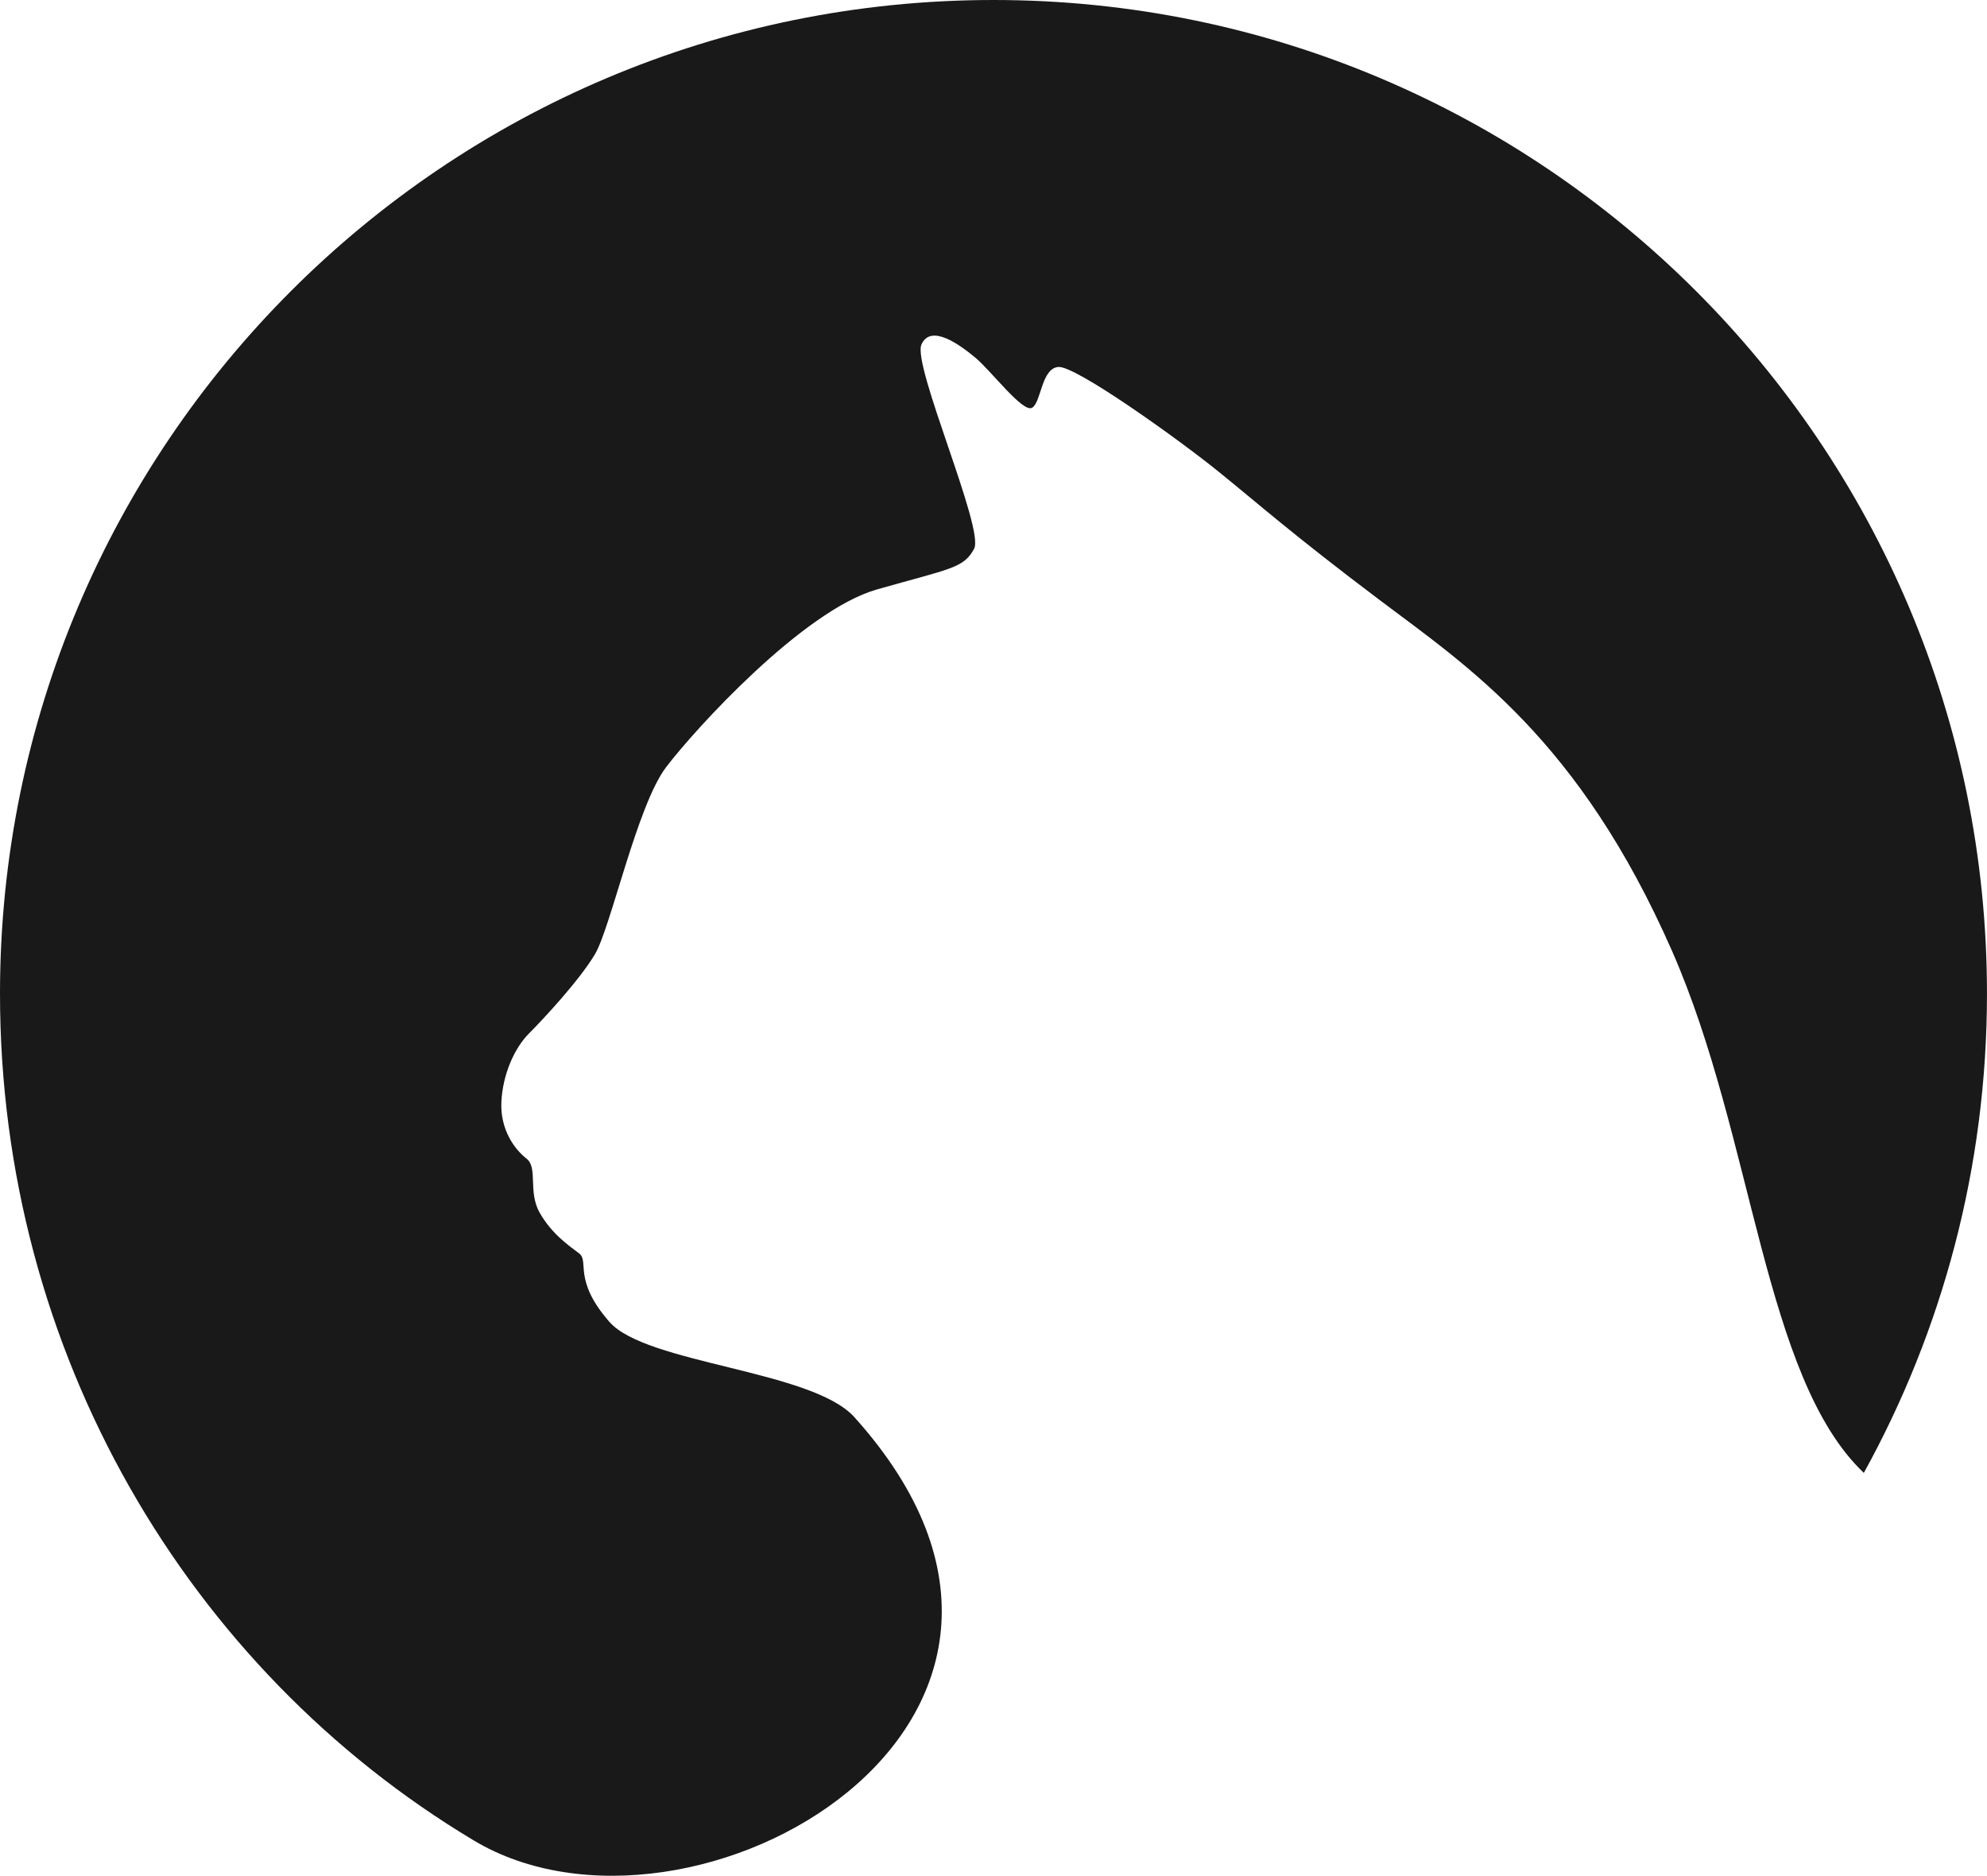 <svg version="1.1" id="图层_1" x="0px" y="0px" width="116.54px" height="110px" viewBox="0 0 116.54 110" enable-background="new 0 0 116.54 110" xml:space="preserve" xmlns="http://www.w3.org/2000/svg" xmlns:xlink="http://www.w3.org/1999/xlink" xmlns:xml="http://www.w3.org/XML/1998/namespace">
  <path fill="#191919" d="M50.107,83.103c-2.486-2.759-12.204-3.115-14.366-5.586c-2.163-2.473-1.159-3.554-1.777-4.016
	c-0.617-0.464-1.622-1.159-2.317-2.396c-0.695-1.235-0.077-2.626-0.772-3.166c-0.696-0.541-1.545-1.7-1.468-3.321
	c0.077-1.622,0.772-3.166,1.622-4.016c0.849-0.851,2.935-3.09,3.862-4.636c0.926-1.543,2.471-8.727,4.17-10.967
	c1.699-2.24,8.033-9.191,12.357-10.427c4.326-1.236,5.098-1.236,5.716-2.394c0.618-1.159-3.63-10.736-3.09-11.972
	c0.541-1.236,2.24,0,3.167,0.773c0.926,0.772,2.781,3.244,3.322,2.934c0.539-0.309,0.539-2.316,1.543-2.394
	c1.005-0.078,6.951,4.17,9.347,6.102c2.394,1.931,4.319,3.666,9.499,7.569c5.18,3.904,11.693,8.166,17.146,20.579
	c4.805,10.935,5.355,25.007,11.248,30.605c4.6-8.335,7.223-17.913,7.223-28.105C116.54,26.088,90.452,0,58.27,0
	C26.088,0,0,26.088,0,58.271c0,21.003,10.998,39.602,27.785,49.657C40.532,115.563,66.164,100.931,50.107,83.103z" class="color c1"/>
</svg>